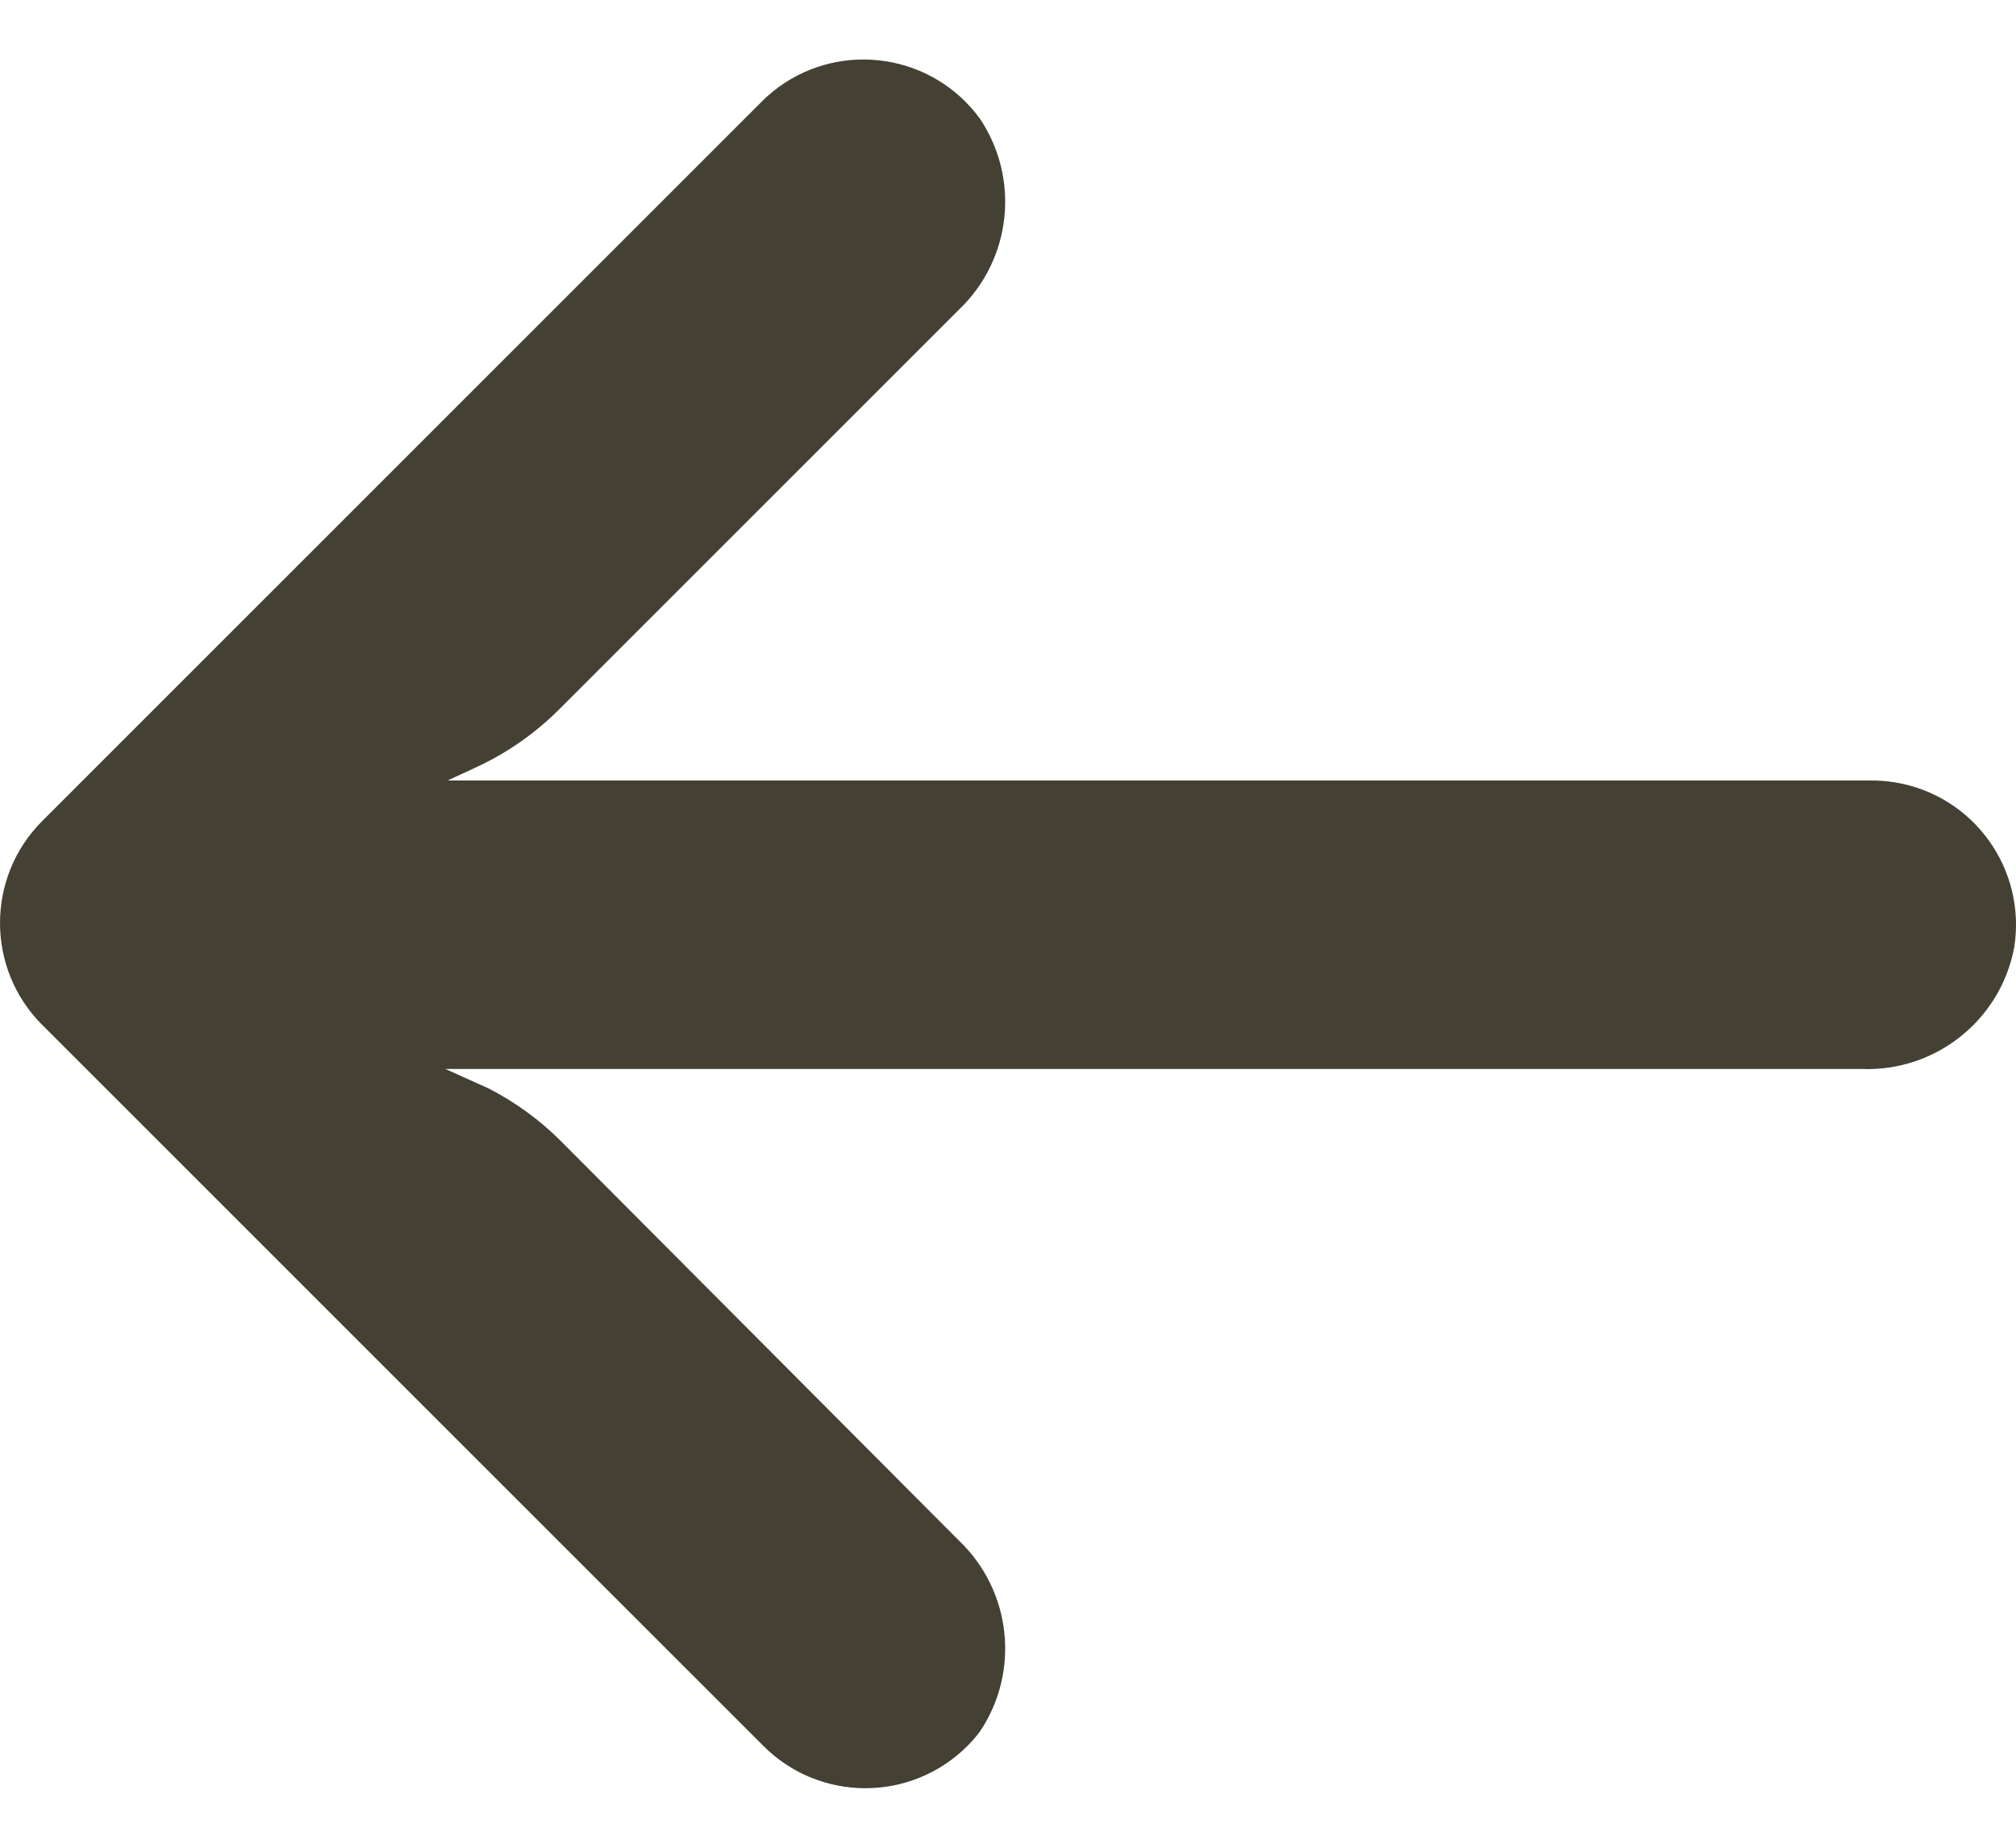 <svg width="24" height="22" viewBox="0 0 24 22" fill="none" xmlns="http://www.w3.org/2000/svg">
<path d="M22.558 9.315C22.459 9.299 22.36 9.292 22.26 9.293H5.329L5.698 9.122C6.059 8.951 6.387 8.718 6.668 8.435L11.416 3.687C12.042 3.09 12.147 2.13 11.665 1.412C11.105 0.646 10.031 0.48 9.265 1.04C9.204 1.086 9.145 1.135 9.09 1.188L0.504 9.774C-0.167 10.444 -0.168 11.532 0.502 12.203C0.503 12.203 0.503 12.204 0.504 12.204L9.09 20.79C9.761 21.46 10.848 21.458 11.518 20.787C11.571 20.734 11.62 20.677 11.665 20.618C12.147 19.9 12.042 18.94 11.416 18.343L6.677 13.586C6.425 13.334 6.135 13.123 5.818 12.96L5.303 12.728H22.166C23.043 12.76 23.813 12.148 23.978 11.285C24.129 10.349 23.494 9.467 22.558 9.315Z" fill="#444134"/>
</svg>
